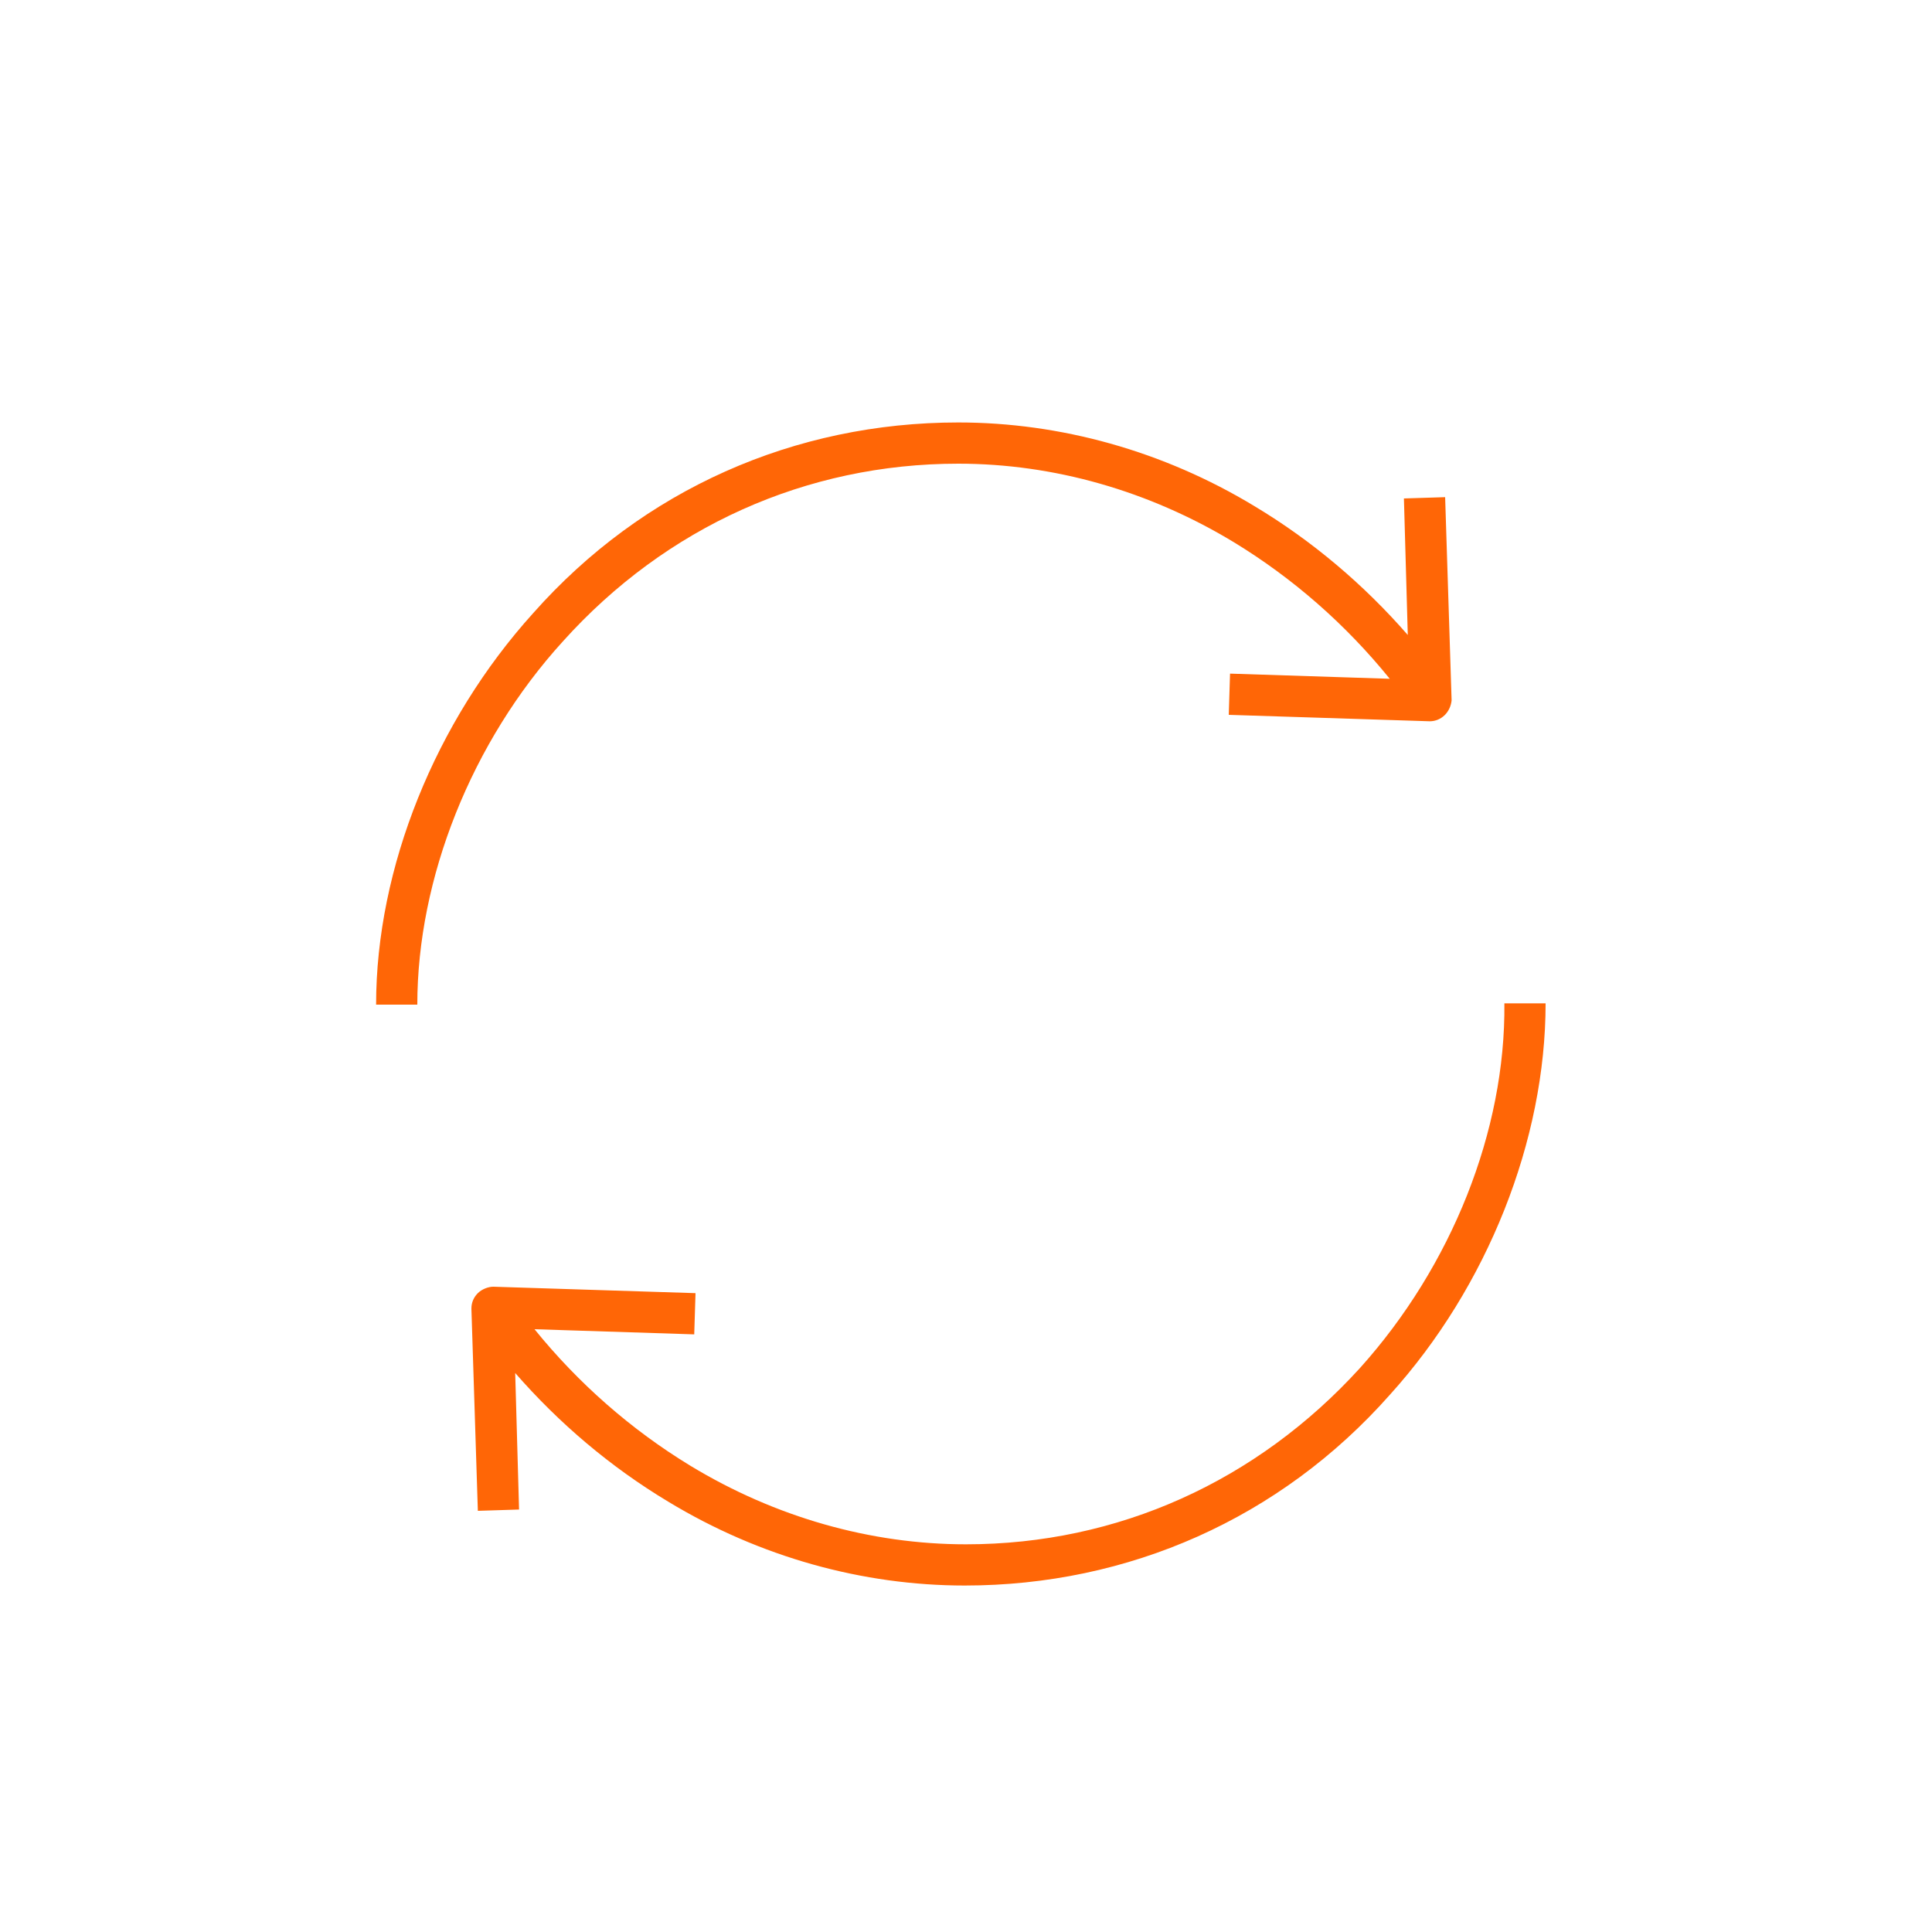 <?xml version="1.0" encoding="utf-8"?>
<!-- Generator: Adobe Illustrator 25.2.2, SVG Export Plug-In . SVG Version: 6.00 Build 0)  -->
<svg version="1.1" id="Ebene_1" xmlns="http://www.w3.org/2000/svg" xmlns:xlink="http://www.w3.org/1999/xlink" x="0px" y="0px"
	 viewBox="0 0 150 150" style="enable-background:new 0 0 150 150;" xml:space="preserve">
<style type="text/css">
	.st0{fill:none;}
	.st1{fill:#FF6606;}
</style>
<rect id="backgroundrect" x="29.2" y="32.8" class="st0" width="90.9" height="90.9"/>
<g>
	<path id="svg_1_1_" class="st1" d="M74.4,36c7.4,0,14.8,2.1,21.4,6.1c4.6,2.8,8.7,6.4,12.1,10.6l-12.4-0.4l-0.1,3.2L111,56
		c0.9,0,1.6-0.7,1.7-1.6c0,0,0-0.1,0-0.1l-0.5-15.7l-3.2,0.1l0.3,10.6c-3.4-3.9-7.4-7.3-11.9-10c-7.1-4.3-15.1-6.5-23-6.5
		c-12.7,0-24.5,5.2-33,14.8C33.8,56,29.2,67.4,29.2,78h3.2c0-9.8,4.2-20.4,11.3-28.2C51.7,40.9,62.6,36,74.4,36z"/>
	<path id="svg_2_1_" class="st1" d="M105.6,106.2c-8,8.8-18.8,13.7-30.6,13.7c-7.4,0-14.8-2.1-21.4-6.1c-4.6-2.8-8.7-6.4-12.1-10.6
		l12.4,0.4l0.1-3.2l-15.7-0.5c-0.4,0-0.9,0.2-1.2,0.5c-0.3,0.3-0.5,0.7-0.5,1.2l0.5,15.7l3.2-0.1L40,106.6c3.4,3.9,7.4,7.3,11.9,10
		c7.1,4.3,15.1,6.5,23,6.5c12.7,0,24.5-5.2,33-14.8c7.6-8.4,12.1-19.8,12.1-30.4h-3.2C116.9,87.8,112.7,98.3,105.6,106.2z"/>
</g>
</svg>
